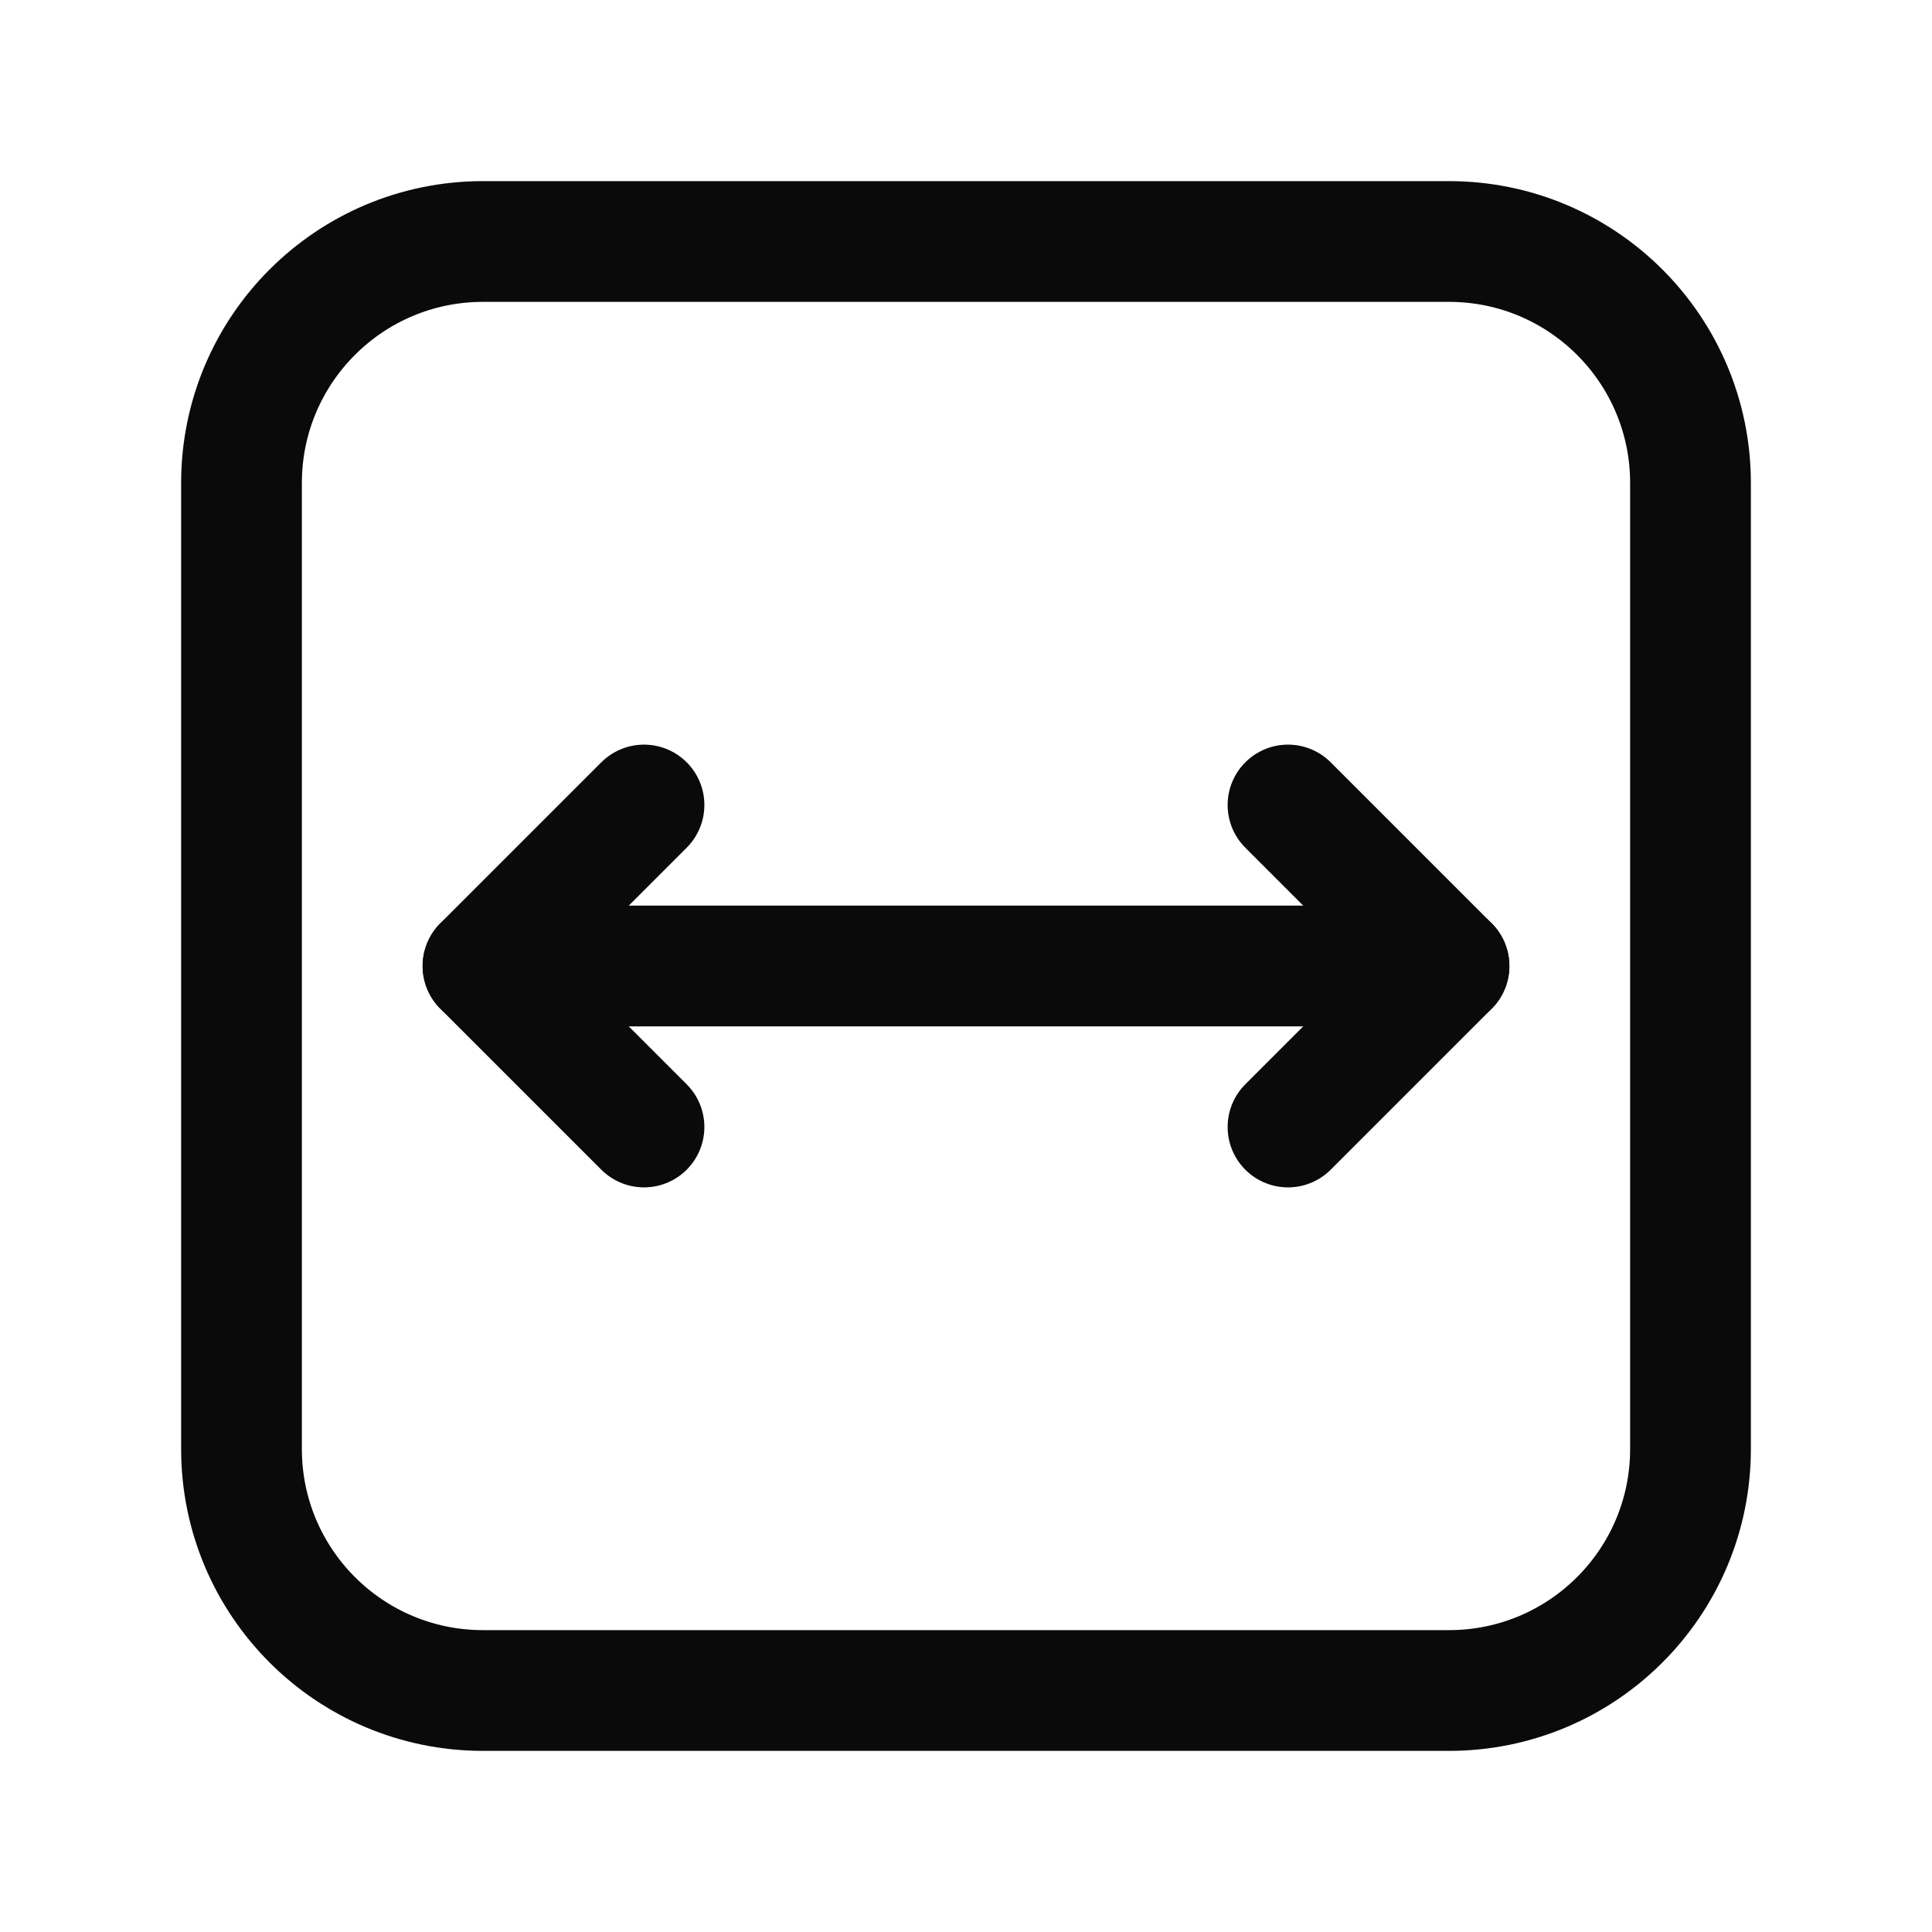 <svg width="24" height="24" viewBox="0 0 24 24" fill="none" xmlns="http://www.w3.org/2000/svg">
<path d="M16 14L18 12L16 10" stroke="#0A0A0A" stroke-width="1.5" stroke-linecap="round" stroke-linejoin="round"/>
<path fill-rule="evenodd" clip-rule="evenodd" d="M18 21H6C4.343 21 3 19.657 3 18V6C3 4.343 4.343 3 6 3H18C19.657 3 21 4.343 21 6V18C21 19.657 19.657 21 18 21Z" stroke="#0A0A0A" stroke-width="1.5" stroke-linecap="round" stroke-linejoin="round"/>
<path d="M18 12H6" stroke="#0A0A0A" stroke-width="1.5" stroke-linecap="round" stroke-linejoin="round"/>
<path d="M8 10L6 12L8 14" stroke="#0A0A0A" stroke-width="1.5" stroke-linecap="round" stroke-linejoin="round"/>
</svg>
